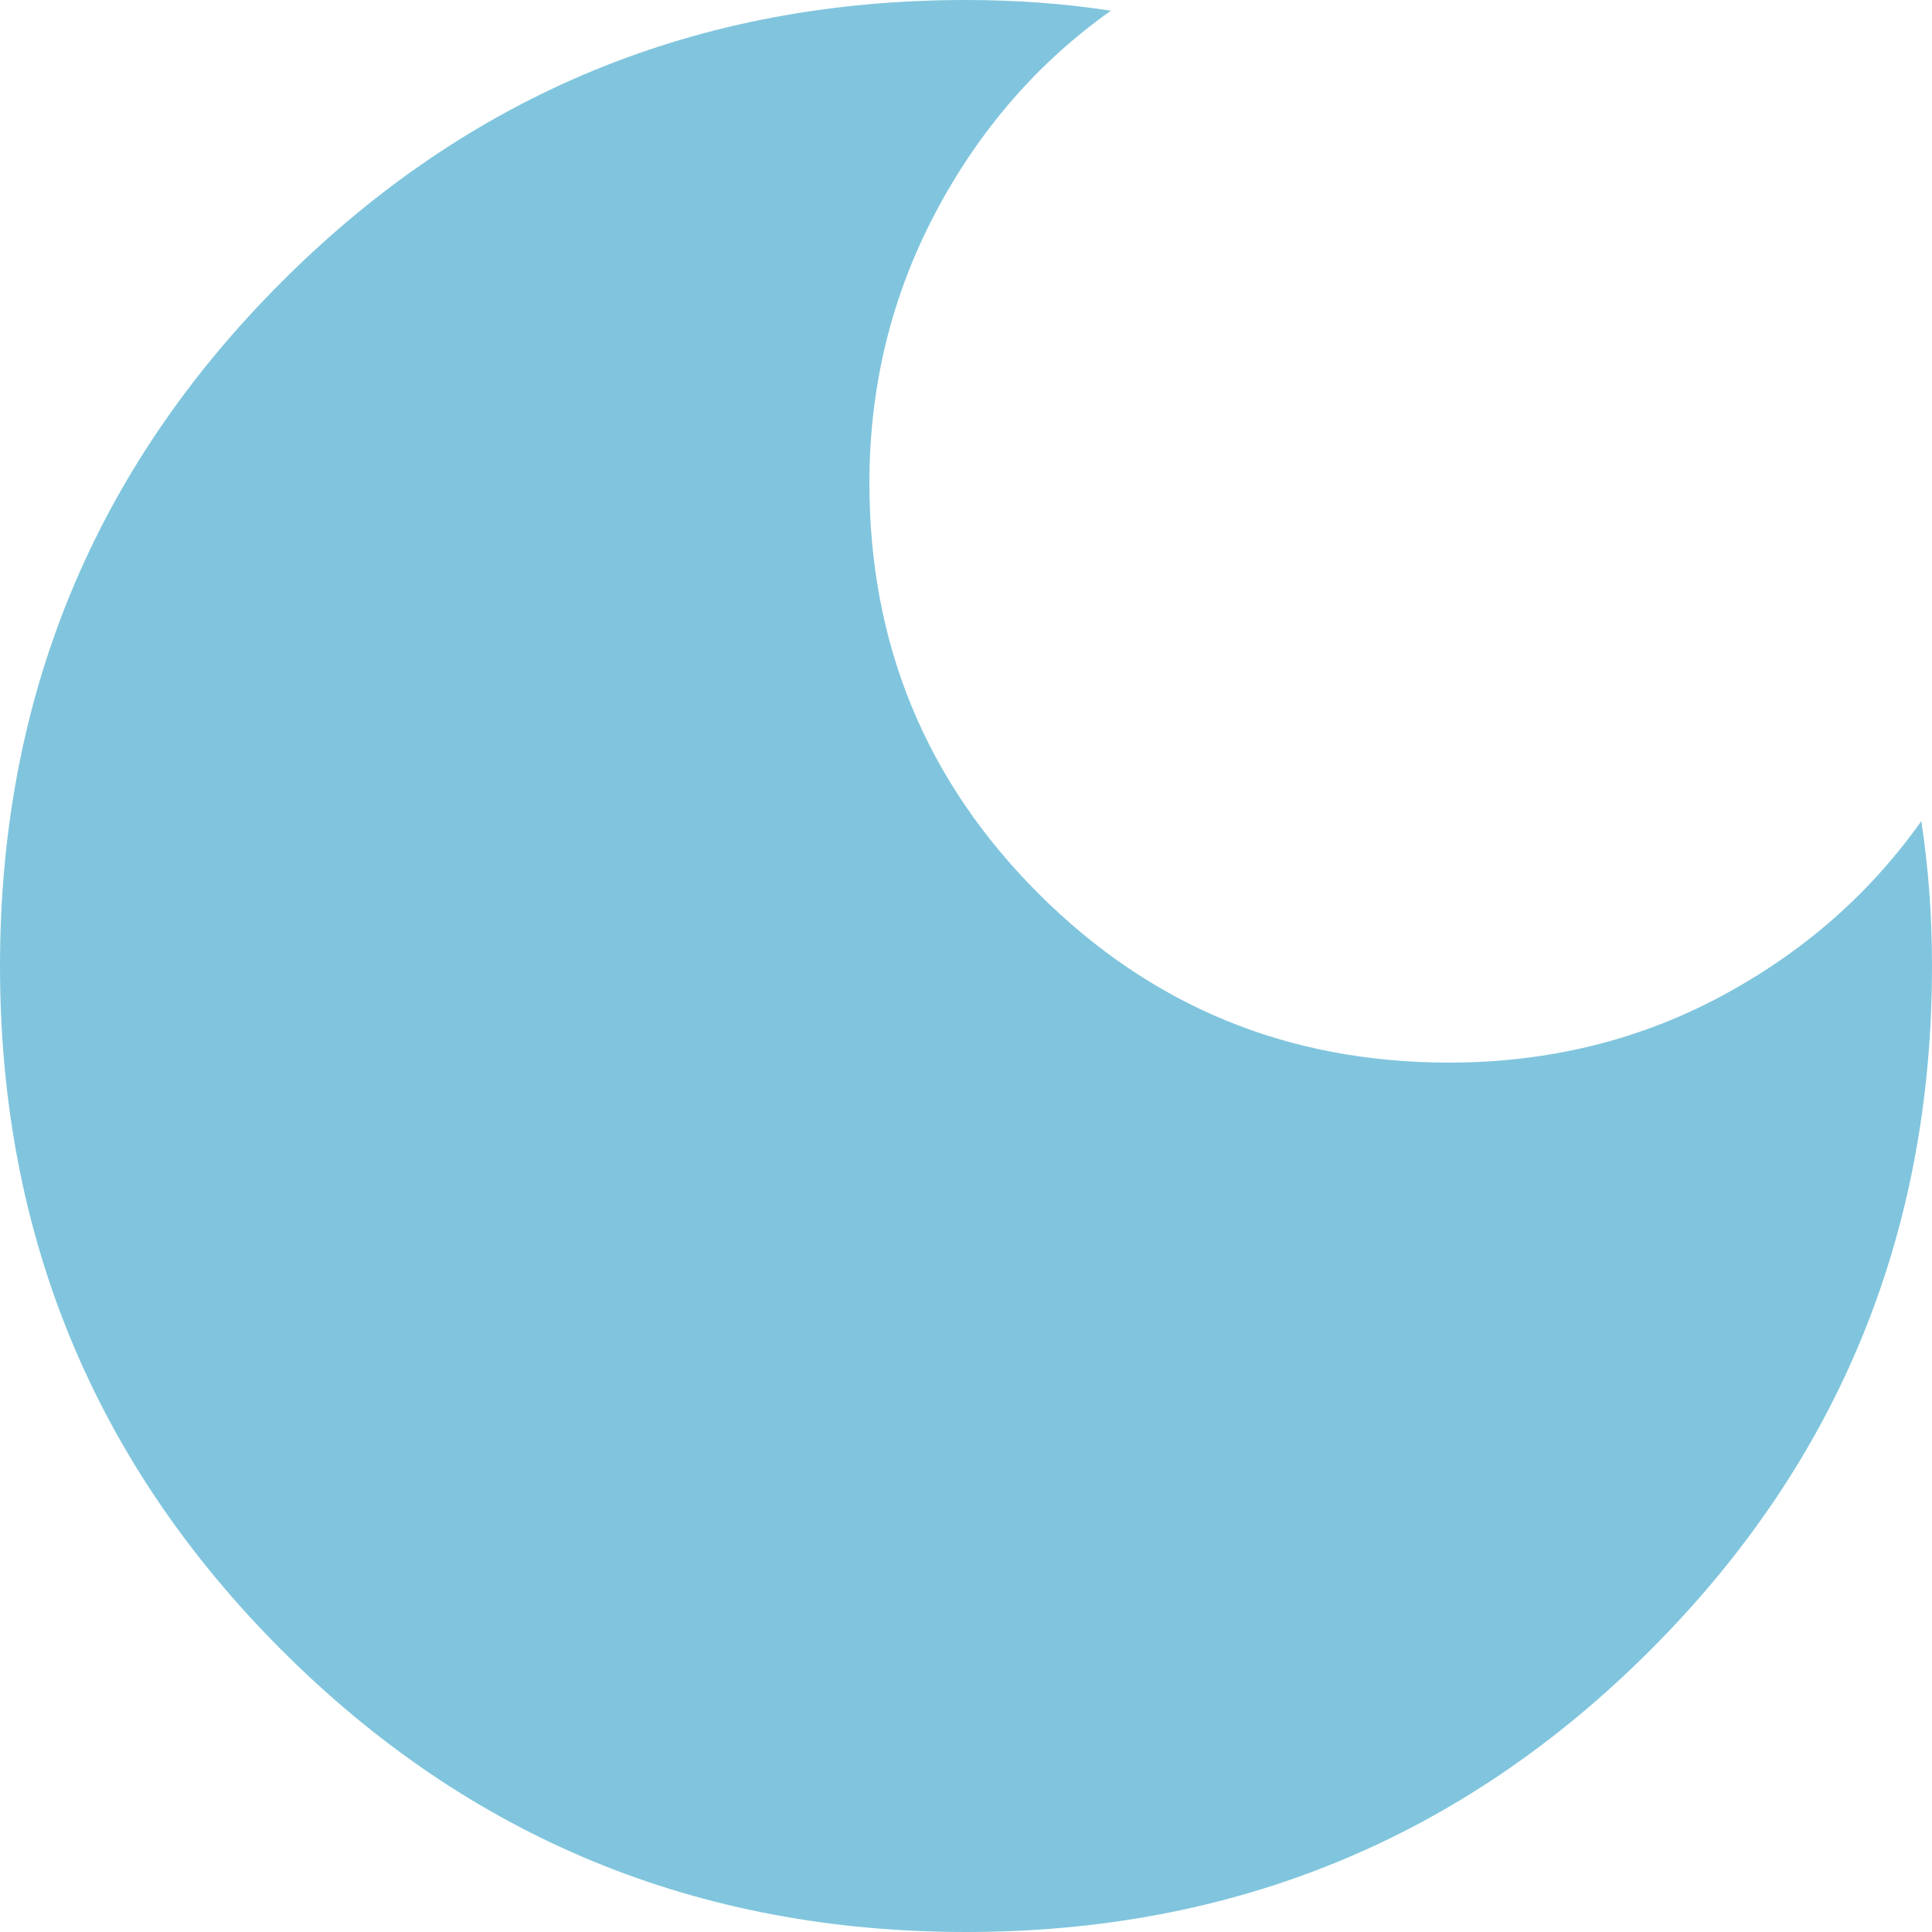 <svg width="26" height="26" viewBox="0 0 26 26" fill="none" xmlns="http://www.w3.org/2000/svg">
<path d="M13 26C9.389 26 6.319 24.736 3.792 22.208C1.264 19.681 0 16.611 0 13C0 9.389 1.264 6.319 3.792 3.792C6.319 1.264 9.389 0 13 0C13.337 0 13.668 0.012 13.994 0.036C14.318 0.06 14.637 0.096 14.95 0.144C13.963 0.843 13.175 1.751 12.585 2.87C11.995 3.99 11.7 5.2 11.7 6.5C11.7 8.667 12.458 10.508 13.975 12.025C15.492 13.542 17.333 14.3 19.5 14.3C20.824 14.3 22.04 14.005 23.147 13.415C24.255 12.825 25.157 12.037 25.856 11.05C25.904 11.363 25.94 11.682 25.964 12.006C25.988 12.332 26 12.663 26 13C26 16.611 24.736 19.681 22.208 22.208C19.681 24.736 16.611 26 13 26Z" fill="#80C5DD"/>
</svg>
